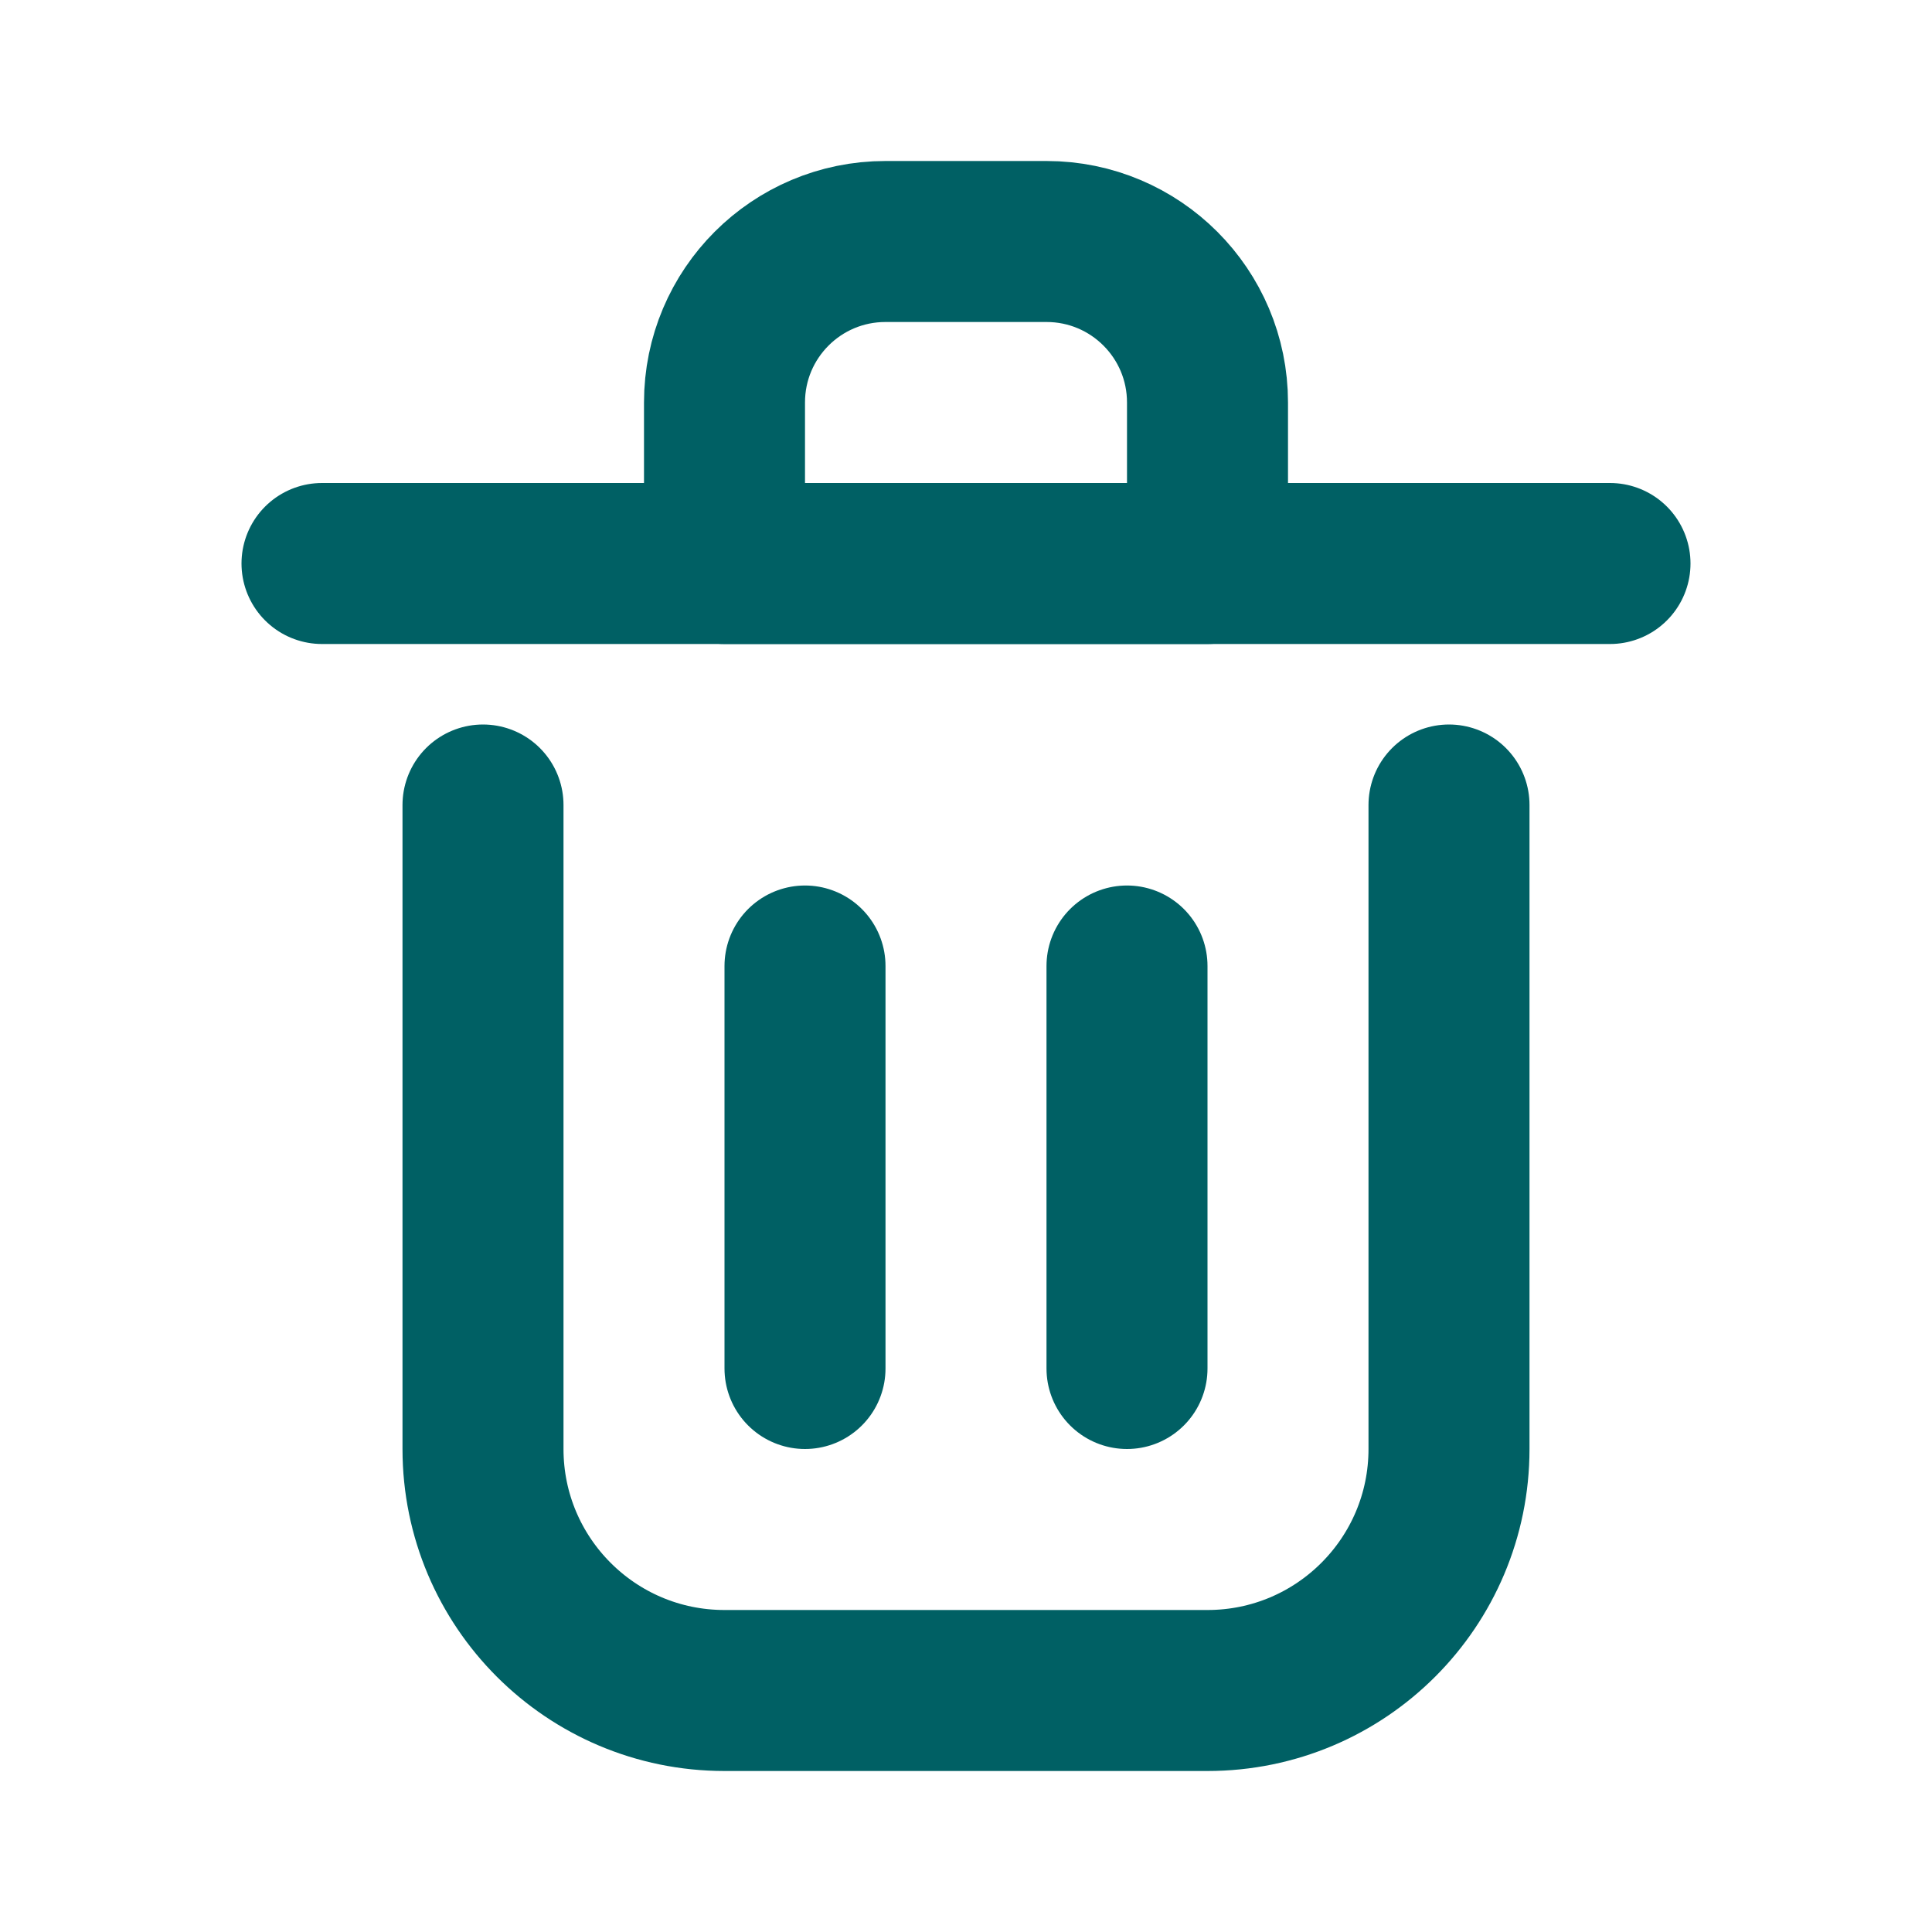 <?xml version="1.0" encoding="utf-8"?><!-- Uploaded to: SVG Repo, www.svgrepo.com, Generator: SVG Repo Mixer Tools -->
<svg width="800px" height="800px" viewBox="0 0 24 24" fill="none" xmlns="http://www.w3.org/2000/svg">
<path d="M10 12V17" stroke="#006064" stroke-width="2" stroke-linecap="round" stroke-linejoin="round"/>
<path d="M14 12V17" stroke="#006064" stroke-width="2" stroke-linecap="round" stroke-linejoin="round"/>
<path d="M4 7H20" stroke="#006064" stroke-width="2" stroke-linecap="round" stroke-linejoin="round"/>
<path d="M6 10V18C6 19.657 7.343 21 9 21H15C16.657 21 18 19.657 18 18V10" stroke="#006064" stroke-width="2" stroke-linecap="round" stroke-linejoin="round"/>
<path d="M9 5C9 3.895 9.895 3 11 3H13C14.105 3 15 3.895 15 5V7H9V5Z" stroke="#006064" stroke-width="2" stroke-linecap="round" stroke-linejoin="round"/>
</svg>